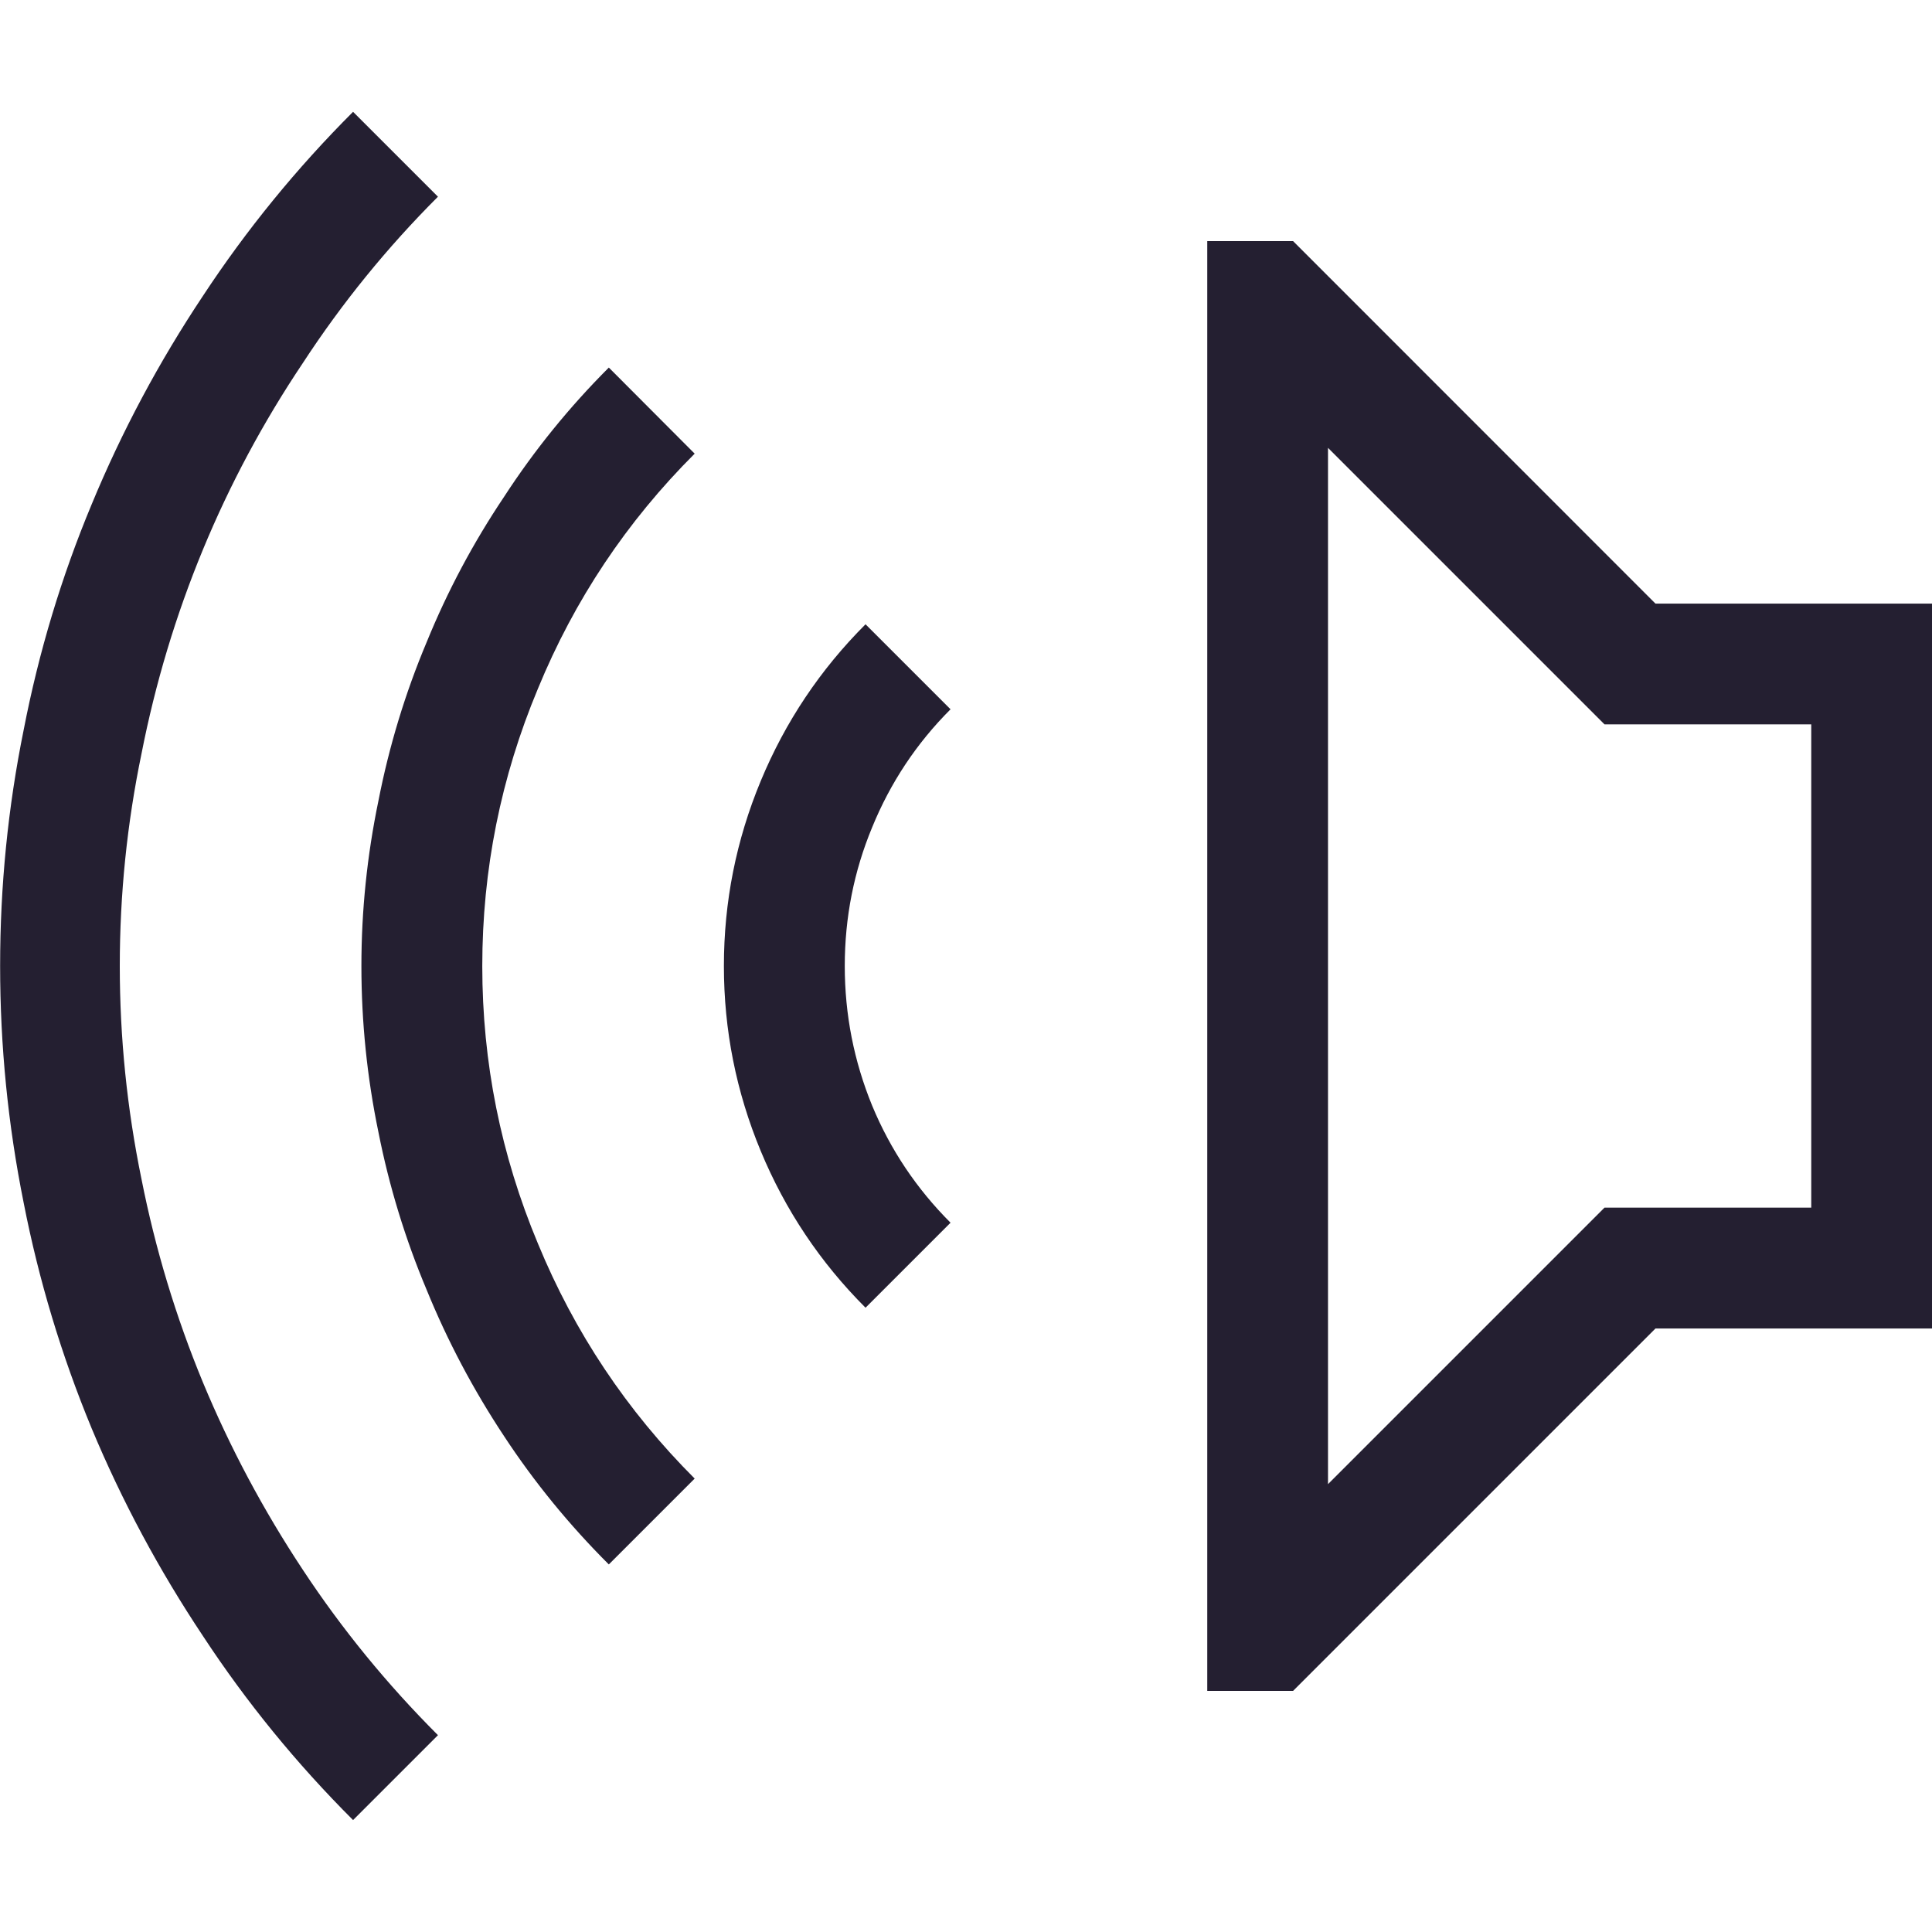 <?xml version="1.0" encoding="UTF-8" standalone="no"?>
<svg
   width="16"
   height="16"
   version="1.1"
   id="svg6"
   xmlns="http://www.w3.org/2000/svg"
   xmlns:svg="http://www.w3.org/2000/svg">
  <defs
     id="defs10" />
  <g
     fill="#363636"
     stroke-linecap="round"
     stroke-linejoin="round"
     stroke-width="2.001"
     style="fill:#241f31;paint-order:stroke fill markers"
     aria-label=""
     id="g4"
     transform="matrix(-1,0,0,1,16.001,0)">
    <path
       d="m 13.077,0.926 q 0.703,0.703 1.243,1.524 0.547,0.821 0.922,1.727 0.375,0.899 0.563,1.868 0.195,0.961 0.195,1.954 0,0.993 -0.195,1.962 -0.188,0.961 -0.563,1.868 -0.375,0.899 -0.922,1.72 -0.539,0.821 -1.243,1.524 l -0.703,-0.703 q 0.633,-0.633 1.118,-1.368 0.492,-0.743 0.829,-1.555 0.336,-0.813 0.508,-1.681 0.18,-0.875 0.18,-1.766 0,-0.891 -0.18,-1.759 -0.172,-0.875 -0.508,-1.688 -0.336,-0.813 -0.829,-1.548 -0.485,-0.743 -1.118,-1.376 z m -2.118,2.118 q 0.492,0.492 0.868,1.071 0.383,0.571 0.641,1.204 0.266,0.633 0.399,1.313 0.141,0.68 0.141,1.368 0,0.696 -0.141,1.376 -0.133,0.672 -0.399,1.305 -0.258,0.633 -0.641,1.212 -0.375,0.571 -0.868,1.063 l -0.711,-0.711 q 0.844,-0.844 1.298,-1.946 0.461,-1.102 0.461,-2.298 0,-1.196 -0.461,-2.298 -0.453,-1.102 -1.298,-1.946 z m -2.126,2.126 q 0.563,0.563 0.868,1.298 0.305,0.735 0.305,1.532 0,0.797 -0.305,1.532 -0.305,0.735 -0.868,1.298 L 8.129,10.126 Q 8.551,9.704 8.778,9.157 9.005,8.602 9.005,8 q 0,-0.602 -0.227,-1.149 Q 8.551,6.296 8.129,5.874 Z M 5.292,1.997 h 0.711 v 12.006 H 5.292 L 2.291,11.002 H 3e-4 V 4.999 H 2.291 Z M 5.003,3.709 2.713,5.999 H 1.001 v 4.002 h 1.712 l 2.29,2.29 z"
       fill="#363636"
       stroke-width="2.001"
       id="path2"
       style="fill:#241f31" />
  </g>
</svg>
